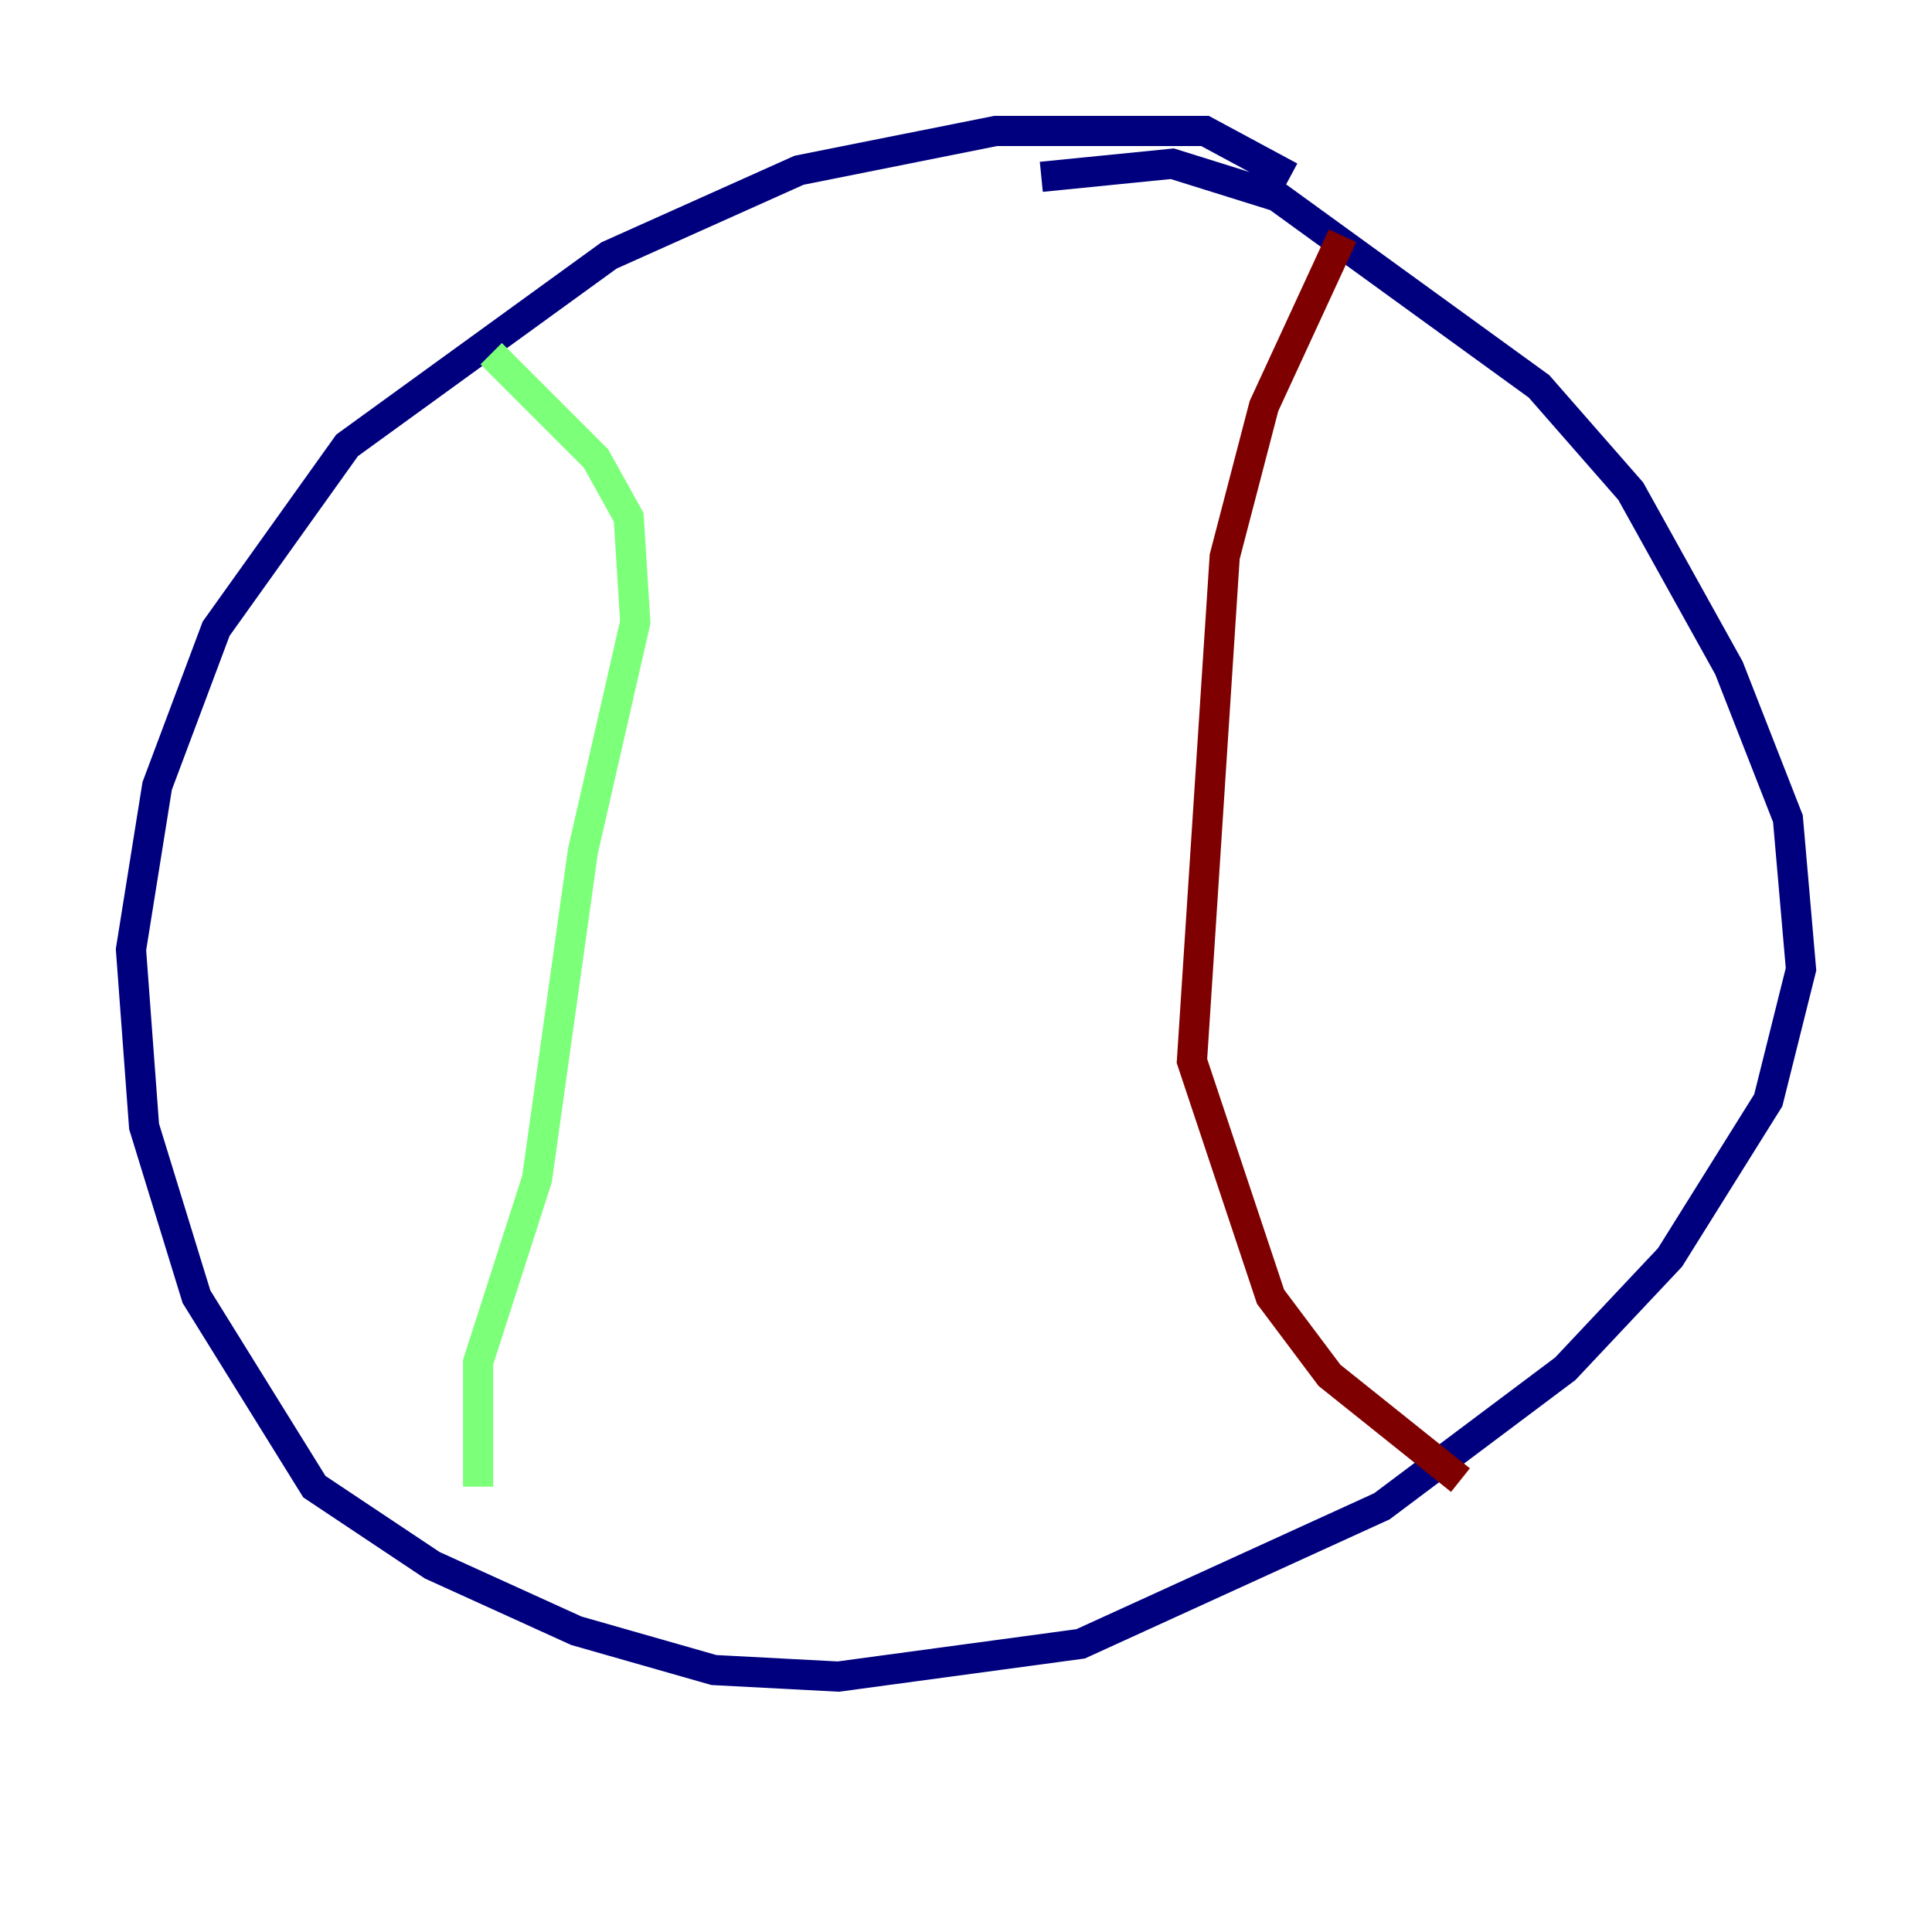<?xml version="1.0" encoding="utf-8" ?>
<svg baseProfile="tiny" height="128" version="1.2" viewBox="0,0,128,128" width="128" xmlns="http://www.w3.org/2000/svg" xmlns:ev="http://www.w3.org/2001/xml-events" xmlns:xlink="http://www.w3.org/1999/xlink"><defs /><polyline fill="none" points="85.478,11.715 79.837,8.678 65.953,8.678 52.936,11.281 40.352,16.922 22.997,29.505 14.319,41.654 10.414,52.068 8.678,62.915 9.546,74.63 13.017,85.912 20.827,98.495 28.637,103.702 38.183,108.041 47.295,110.644 55.539,111.078 71.593,108.909 91.552,99.797 103.702,90.685 110.644,83.308 117.153,72.895 119.322,64.217 118.454,54.237 114.549,44.258 108.041,32.542 101.966,25.6 84.61,13.017 77.668,10.848 68.99,11.715" stroke="#00007f" stroke-width="2" /><polyline fill="none" points="32.542,23.43 39.485,30.373 41.654,34.278 42.088,41.22 38.617,56.407 35.58,78.102 31.675,90.251 31.675,98.495" stroke="#7cff79" stroke-width="2" /><polyline fill="none" points="88.949,15.62 83.742,26.902 81.139,36.881 78.969,70.291 84.176,85.912 88.081,91.119 96.759,98.061" stroke="#7f0000" stroke-width="2" /></svg>